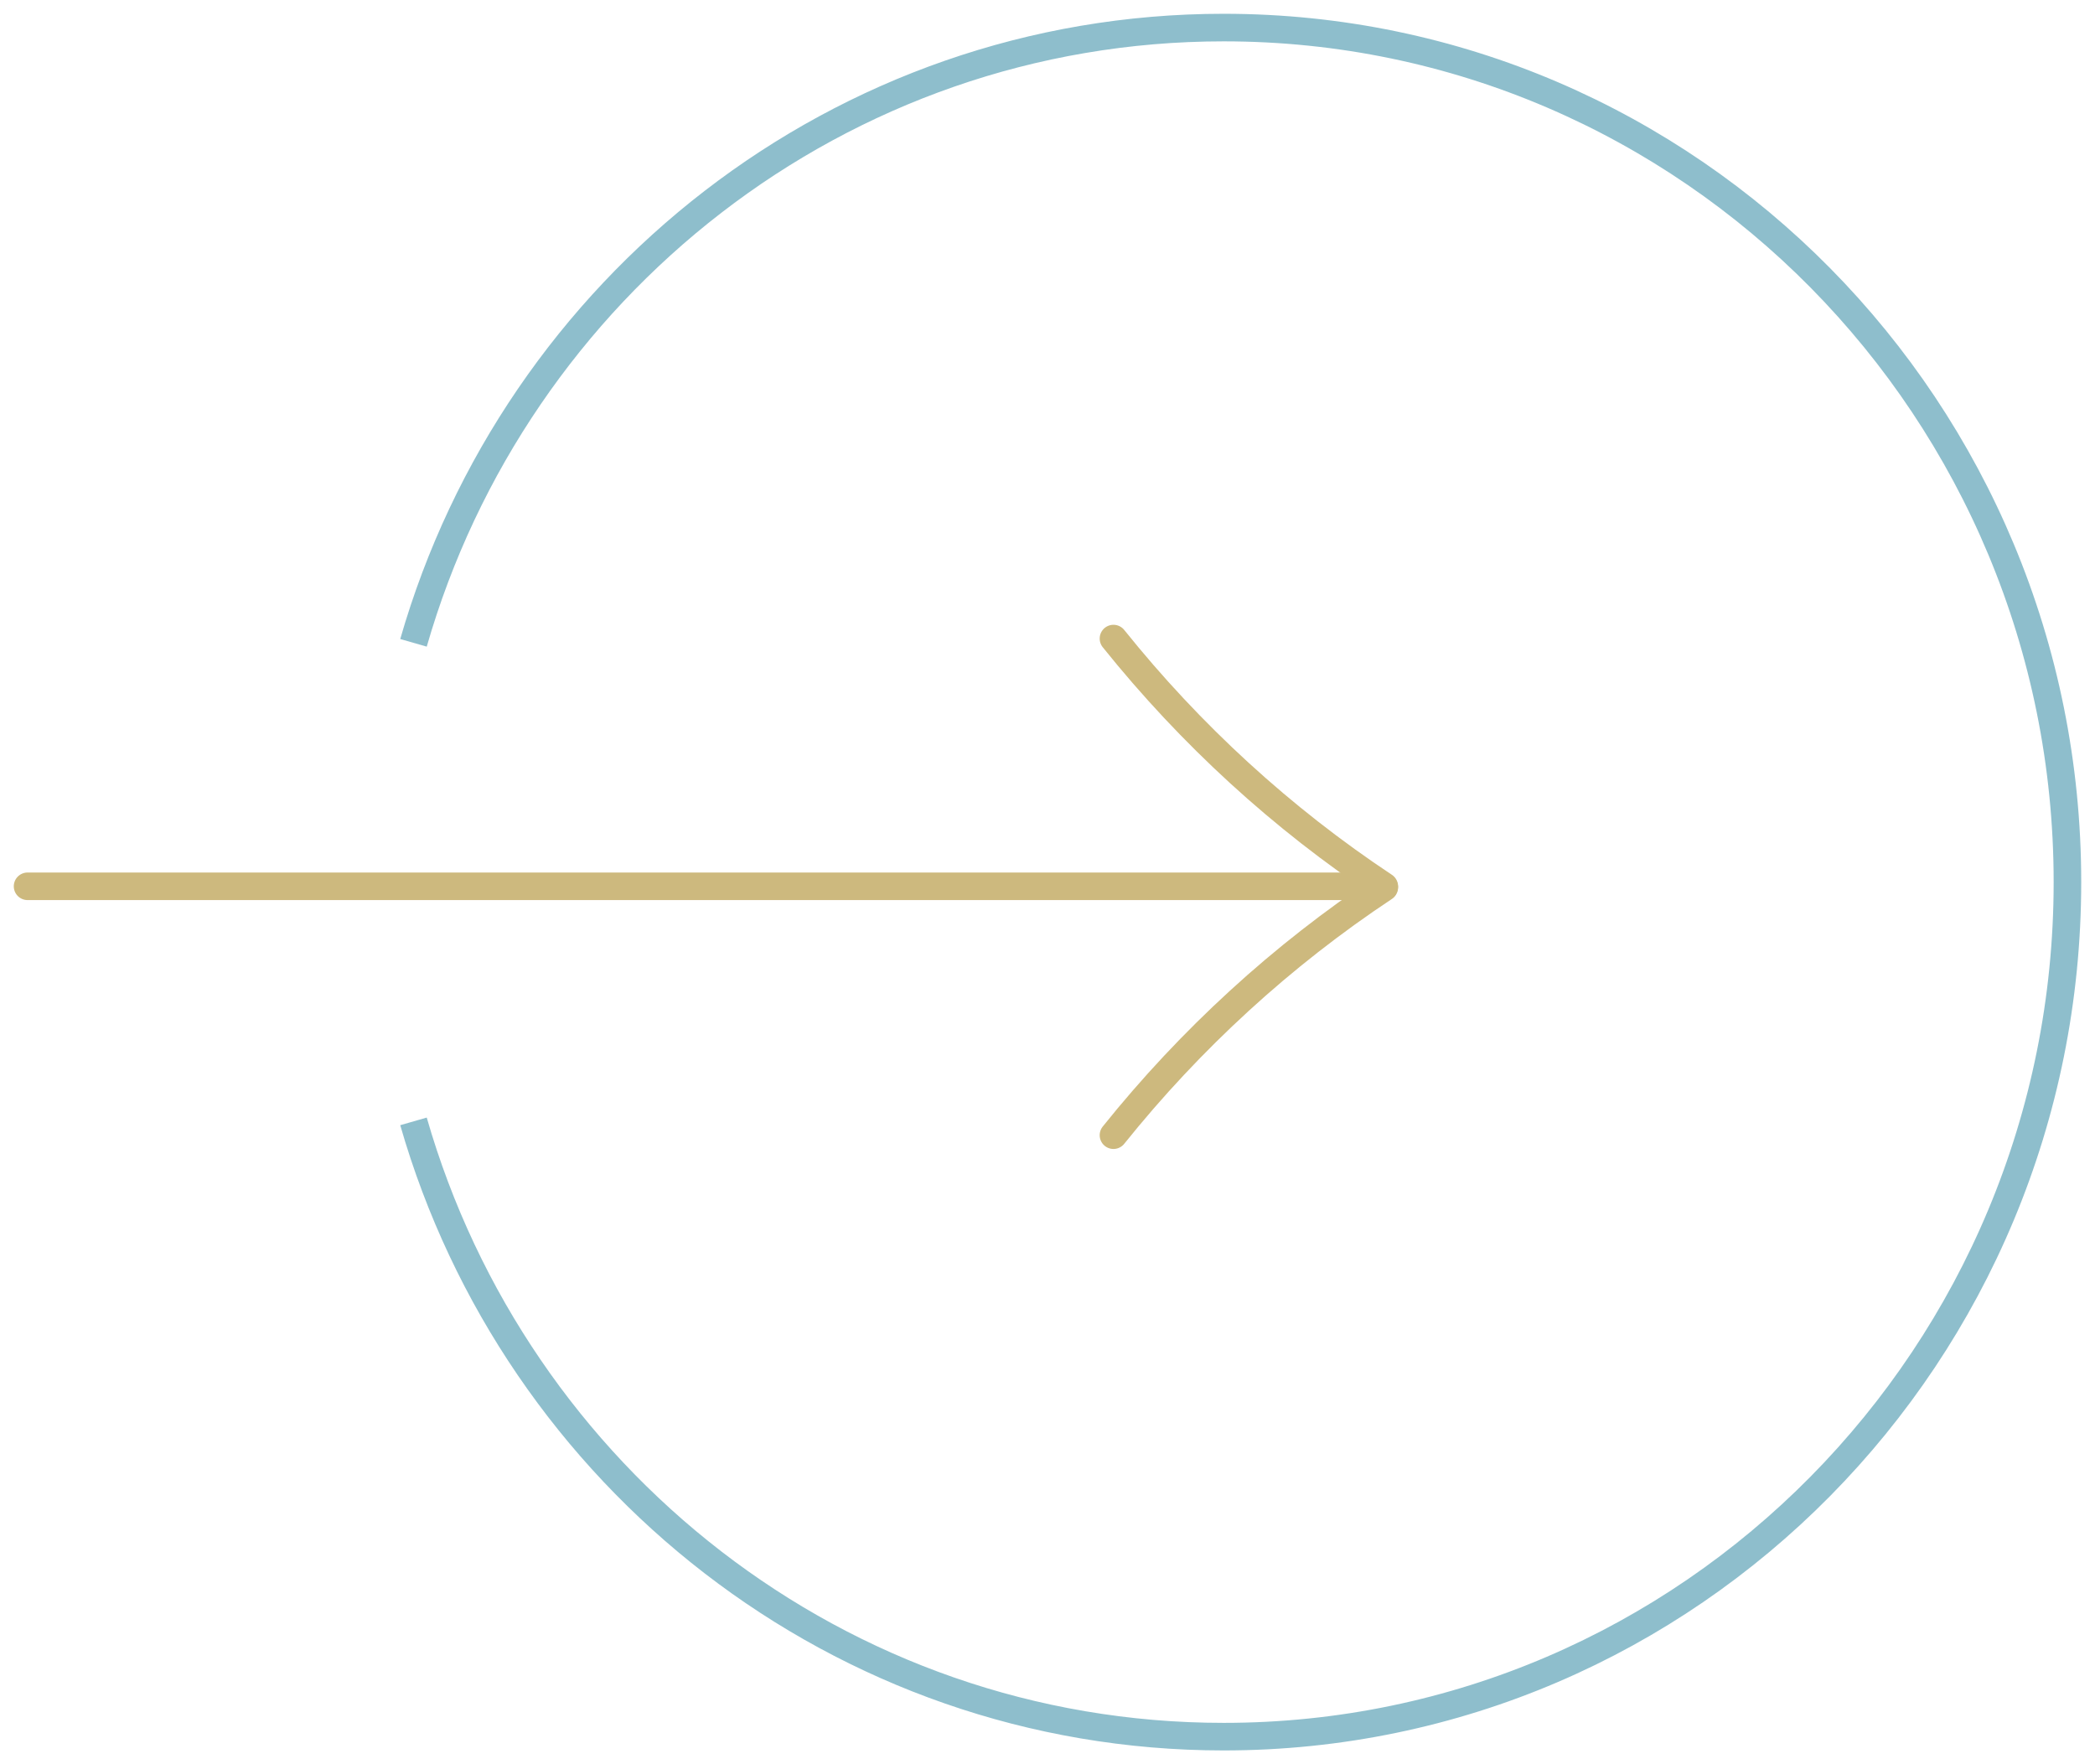 <svg width="76" height="64" viewBox="0 0 76 64" fill="none" xmlns="http://www.w3.org/2000/svg">
<path opacity="0.5" d="M15 23.32C18.706 10.424 30.463 1 44.392 1C61.296 1 75 14.879 75 32C75 49.121 61.296 63 44.392 63C30.463 63 18.706 53.576 15 40.68" stroke="#1F7F9B"/>
<path d="M50.218 32.152C46.508 29.692 43.193 26.655 40.393 23.165" stroke="#CDB97E" stroke-miterlimit="10" stroke-linecap="round"/>
<path d="M50.218 32.194C46.508 34.654 43.193 37.691 40.393 41.181" stroke="#CDB97E" stroke-miterlimit="10" stroke-linecap="round"/>
<path d="M1 32.152H49.325" stroke="#CDB97E" stroke-miterlimit="10" stroke-linecap="round"/>
</svg>
